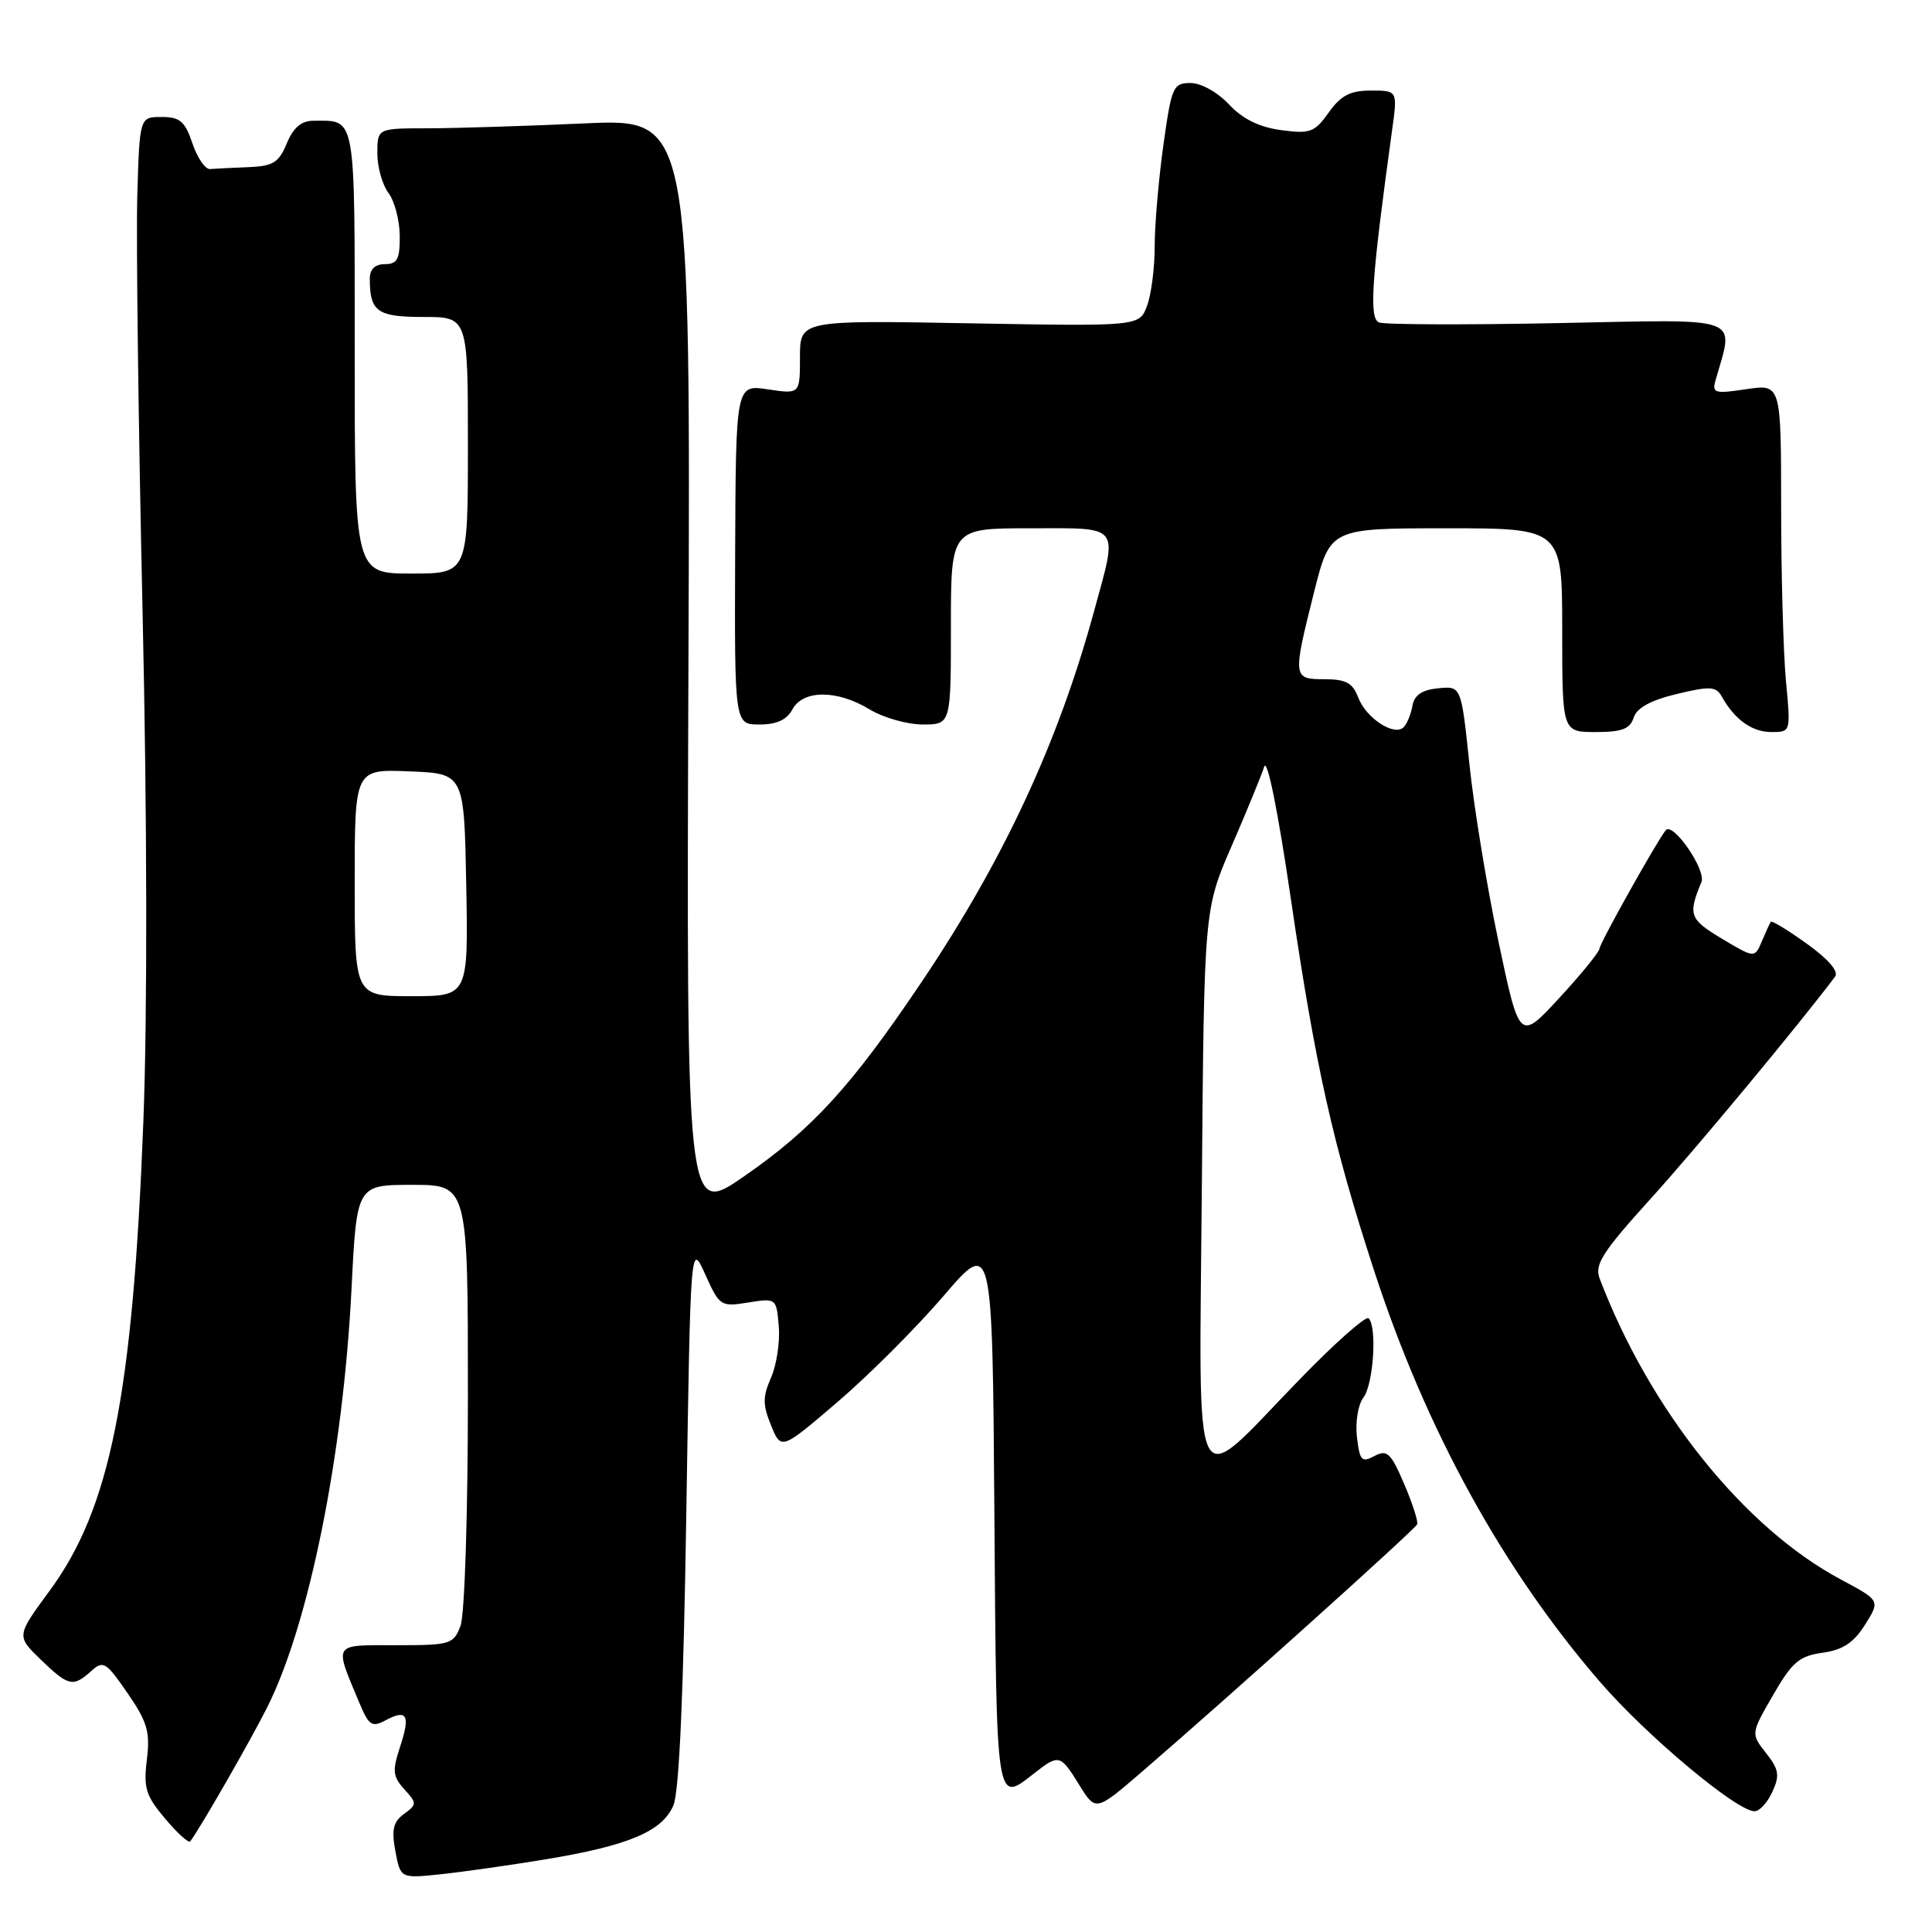 <?xml version="1.0" encoding="UTF-8" standalone="no"?>
<!DOCTYPE svg PUBLIC "-//W3C//DTD SVG 1.1//EN" "http://www.w3.org/Graphics/SVG/1.1/DTD/svg11.dtd" >
<svg xmlns="http://www.w3.org/2000/svg" xmlns:xlink="http://www.w3.org/1999/xlink" version="1.1" viewBox="0 0 256 256">
 <g >
 <path fill="currentColor"
d=" M 72.17 246.39 C 83.26 244.57 87.76 242.68 89.23 239.22 C 90.00 237.42 90.57 224.34 90.94 200.53 C 91.50 164.55 91.50 164.55 93.45 168.87 C 95.34 173.07 95.50 173.18 99.13 172.59 C 102.86 172.00 102.88 172.01 103.19 175.75 C 103.37 177.81 102.90 180.87 102.17 182.54 C 101.05 185.09 101.05 186.13 102.17 188.87 C 103.51 192.16 103.51 192.16 111.00 185.75 C 115.13 182.22 121.42 175.92 125.00 171.75 C 131.50 164.16 131.50 164.16 131.76 200.58 C 132.04 239.58 131.95 238.95 137.00 235.00 C 140.32 232.40 140.49 232.44 143.01 236.52 C 145.19 240.04 145.19 240.04 151.31 234.77 C 162.29 225.32 187.49 202.67 187.78 201.98 C 187.94 201.61 187.16 199.20 186.05 196.61 C 184.29 192.50 183.79 192.04 182.12 192.93 C 180.43 193.84 180.17 193.55 179.80 190.41 C 179.57 188.43 179.95 186.11 180.66 185.18 C 181.99 183.43 182.49 175.82 181.35 174.68 C 180.99 174.32 176.82 178.01 172.10 182.89 C 157.68 197.74 158.90 200.18 159.25 157.30 C 159.55 120.50 159.55 120.50 163.20 112.10 C 165.20 107.49 167.14 102.76 167.51 101.60 C 167.90 100.35 169.32 107.34 171.03 119.00 C 174.31 141.36 176.61 151.62 182.12 168.50 C 188.99 189.51 199.13 207.95 212.00 222.85 C 218.20 230.02 230.12 240.00 232.49 240.00 C 233.14 240.00 234.21 238.84 234.85 237.42 C 235.85 235.24 235.72 234.46 234.01 232.29 C 231.99 229.72 231.99 229.72 234.94 224.61 C 237.46 220.24 238.40 219.43 241.49 219.00 C 244.17 218.63 245.62 217.68 247.12 215.29 C 249.15 212.08 249.15 212.08 243.92 209.29 C 231.08 202.44 218.60 186.85 211.96 169.41 C 211.26 167.56 212.32 165.91 218.70 158.86 C 224.72 152.22 238.30 135.86 243.16 129.41 C 243.67 128.73 242.28 127.10 239.43 125.06 C 236.93 123.26 234.77 121.95 234.64 122.14 C 234.50 122.34 233.97 123.51 233.45 124.74 C 232.50 126.97 232.50 126.97 228.16 124.38 C 223.85 121.80 223.65 121.22 225.45 116.87 C 226.10 115.30 221.70 108.89 220.73 110.00 C 219.69 111.20 212.00 124.93 211.95 125.67 C 211.93 126.13 209.53 129.08 206.62 132.23 C 201.34 137.95 201.34 137.95 198.55 124.73 C 197.02 117.45 195.28 106.87 194.70 101.20 C 193.62 90.90 193.62 90.90 190.57 91.20 C 188.43 91.41 187.41 92.10 187.16 93.50 C 186.97 94.60 186.45 95.88 186.01 96.34 C 184.80 97.63 181.02 95.18 179.98 92.44 C 179.24 90.49 178.34 90.00 175.52 90.00 C 171.29 90.00 171.27 89.83 174.12 78.46 C 176.25 70.00 176.25 70.00 191.62 70.00 C 207.00 70.00 207.00 70.00 207.00 83.50 C 207.00 97.00 207.00 97.00 211.43 97.00 C 214.92 97.00 215.99 96.59 216.47 95.09 C 216.88 93.80 218.72 92.79 222.17 91.96 C 226.62 90.89 227.39 90.94 228.16 92.32 C 229.86 95.36 232.16 97.00 234.72 97.00 C 237.29 97.00 237.29 97.00 236.65 90.25 C 236.30 86.54 236.01 76.16 236.01 67.19 C 236.00 50.88 236.00 50.88 231.39 51.57 C 227.20 52.20 226.83 52.09 227.32 50.38 C 229.77 41.74 231.36 42.32 206.59 42.81 C 194.23 43.06 183.49 43.02 182.74 42.73 C 181.37 42.21 181.72 37.09 184.46 17.25 C 185.19 12.00 185.19 12.00 181.66 12.00 C 178.91 12.00 177.68 12.64 176.07 14.90 C 174.19 17.54 173.60 17.76 169.75 17.24 C 166.85 16.85 164.66 15.77 162.85 13.84 C 161.33 12.22 159.15 11.00 157.75 11.00 C 155.44 11.00 155.24 11.48 154.15 19.25 C 153.52 23.79 153.00 29.83 153.00 32.68 C 153.00 35.54 152.54 39.08 151.98 40.55 C 150.96 43.24 150.96 43.24 128.48 42.84 C 106.00 42.43 106.00 42.43 106.00 47.33 C 106.00 52.23 106.00 52.23 101.75 51.59 C 97.50 50.95 97.50 50.95 97.41 73.48 C 97.33 96.00 97.33 96.00 100.63 96.00 C 102.91 96.00 104.26 95.38 105.00 94.00 C 106.40 91.38 110.94 91.38 115.23 94.00 C 117.03 95.09 120.19 95.99 122.25 96.00 C 126.00 96.00 126.00 96.00 126.00 83.00 C 126.00 70.00 126.00 70.00 136.50 70.00 C 148.68 70.00 148.15 69.32 144.96 81.02 C 140.20 98.44 132.97 113.98 122.13 130.10 C 112.79 143.98 107.64 149.61 98.55 155.90 C 90.95 161.15 90.95 161.15 91.22 88.43 C 91.50 15.71 91.50 15.71 77.50 16.35 C 69.80 16.70 60.46 16.99 56.75 17.00 C 50.00 17.00 50.00 17.00 50.00 20.31 C 50.00 22.13 50.66 24.49 51.47 25.56 C 52.28 26.63 52.95 29.19 52.97 31.25 C 52.99 34.34 52.65 35.00 51.00 35.00 C 49.70 35.00 49.00 35.67 49.00 36.92 C 49.00 41.30 49.98 42.00 56.11 42.00 C 62.00 42.00 62.00 42.00 62.00 59.00 C 62.00 76.00 62.00 76.00 54.50 76.00 C 47.00 76.00 47.00 76.00 47.00 46.61 C 47.00 14.73 47.23 16.00 41.54 16.00 C 39.93 16.00 38.87 16.90 38.00 19.00 C 36.94 21.56 36.18 22.02 32.88 22.15 C 30.75 22.23 28.48 22.35 27.84 22.40 C 27.20 22.46 26.15 20.93 25.50 19.00 C 24.51 16.07 23.85 15.50 21.41 15.50 C 18.50 15.50 18.50 15.50 18.19 26.00 C 18.03 31.78 18.34 56.52 18.89 81.00 C 19.50 108.18 19.54 134.46 19.00 148.52 C 17.60 184.90 14.61 199.87 6.57 210.79 C 2.17 216.77 2.17 216.77 5.38 219.89 C 9.06 223.45 9.69 223.59 12.08 221.43 C 13.68 219.98 14.04 220.20 16.90 224.35 C 19.53 228.17 19.91 229.48 19.46 233.17 C 19.00 236.92 19.32 237.96 21.89 240.99 C 23.51 242.92 25.01 244.27 25.21 243.99 C 26.58 242.16 33.22 230.59 35.41 226.22 C 40.96 215.18 45.48 192.71 46.58 170.75 C 47.27 157.00 47.27 157.00 54.63 157.00 C 62.00 157.00 62.00 157.00 62.00 184.93 C 62.00 200.67 61.57 213.99 61.02 215.43 C 60.10 217.88 59.69 218.00 52.46 218.00 C 43.99 218.00 44.25 217.58 47.64 225.69 C 48.88 228.65 49.29 228.92 51.11 227.94 C 53.95 226.42 54.40 227.26 53.00 231.50 C 51.97 234.63 52.04 235.39 53.57 237.08 C 55.26 238.95 55.26 239.09 53.53 240.36 C 52.10 241.40 51.86 242.44 52.39 245.29 C 53.07 248.90 53.07 248.90 58.29 248.36 C 61.15 248.06 67.40 247.18 72.17 246.39 Z  M 47.00 116.96 C 47.00 101.91 47.00 101.91 54.25 102.21 C 61.50 102.50 61.50 102.50 61.78 117.25 C 62.05 132.00 62.05 132.00 54.53 132.00 C 47.00 132.00 47.00 132.00 47.00 116.96 Z "/>
</g>
</svg>